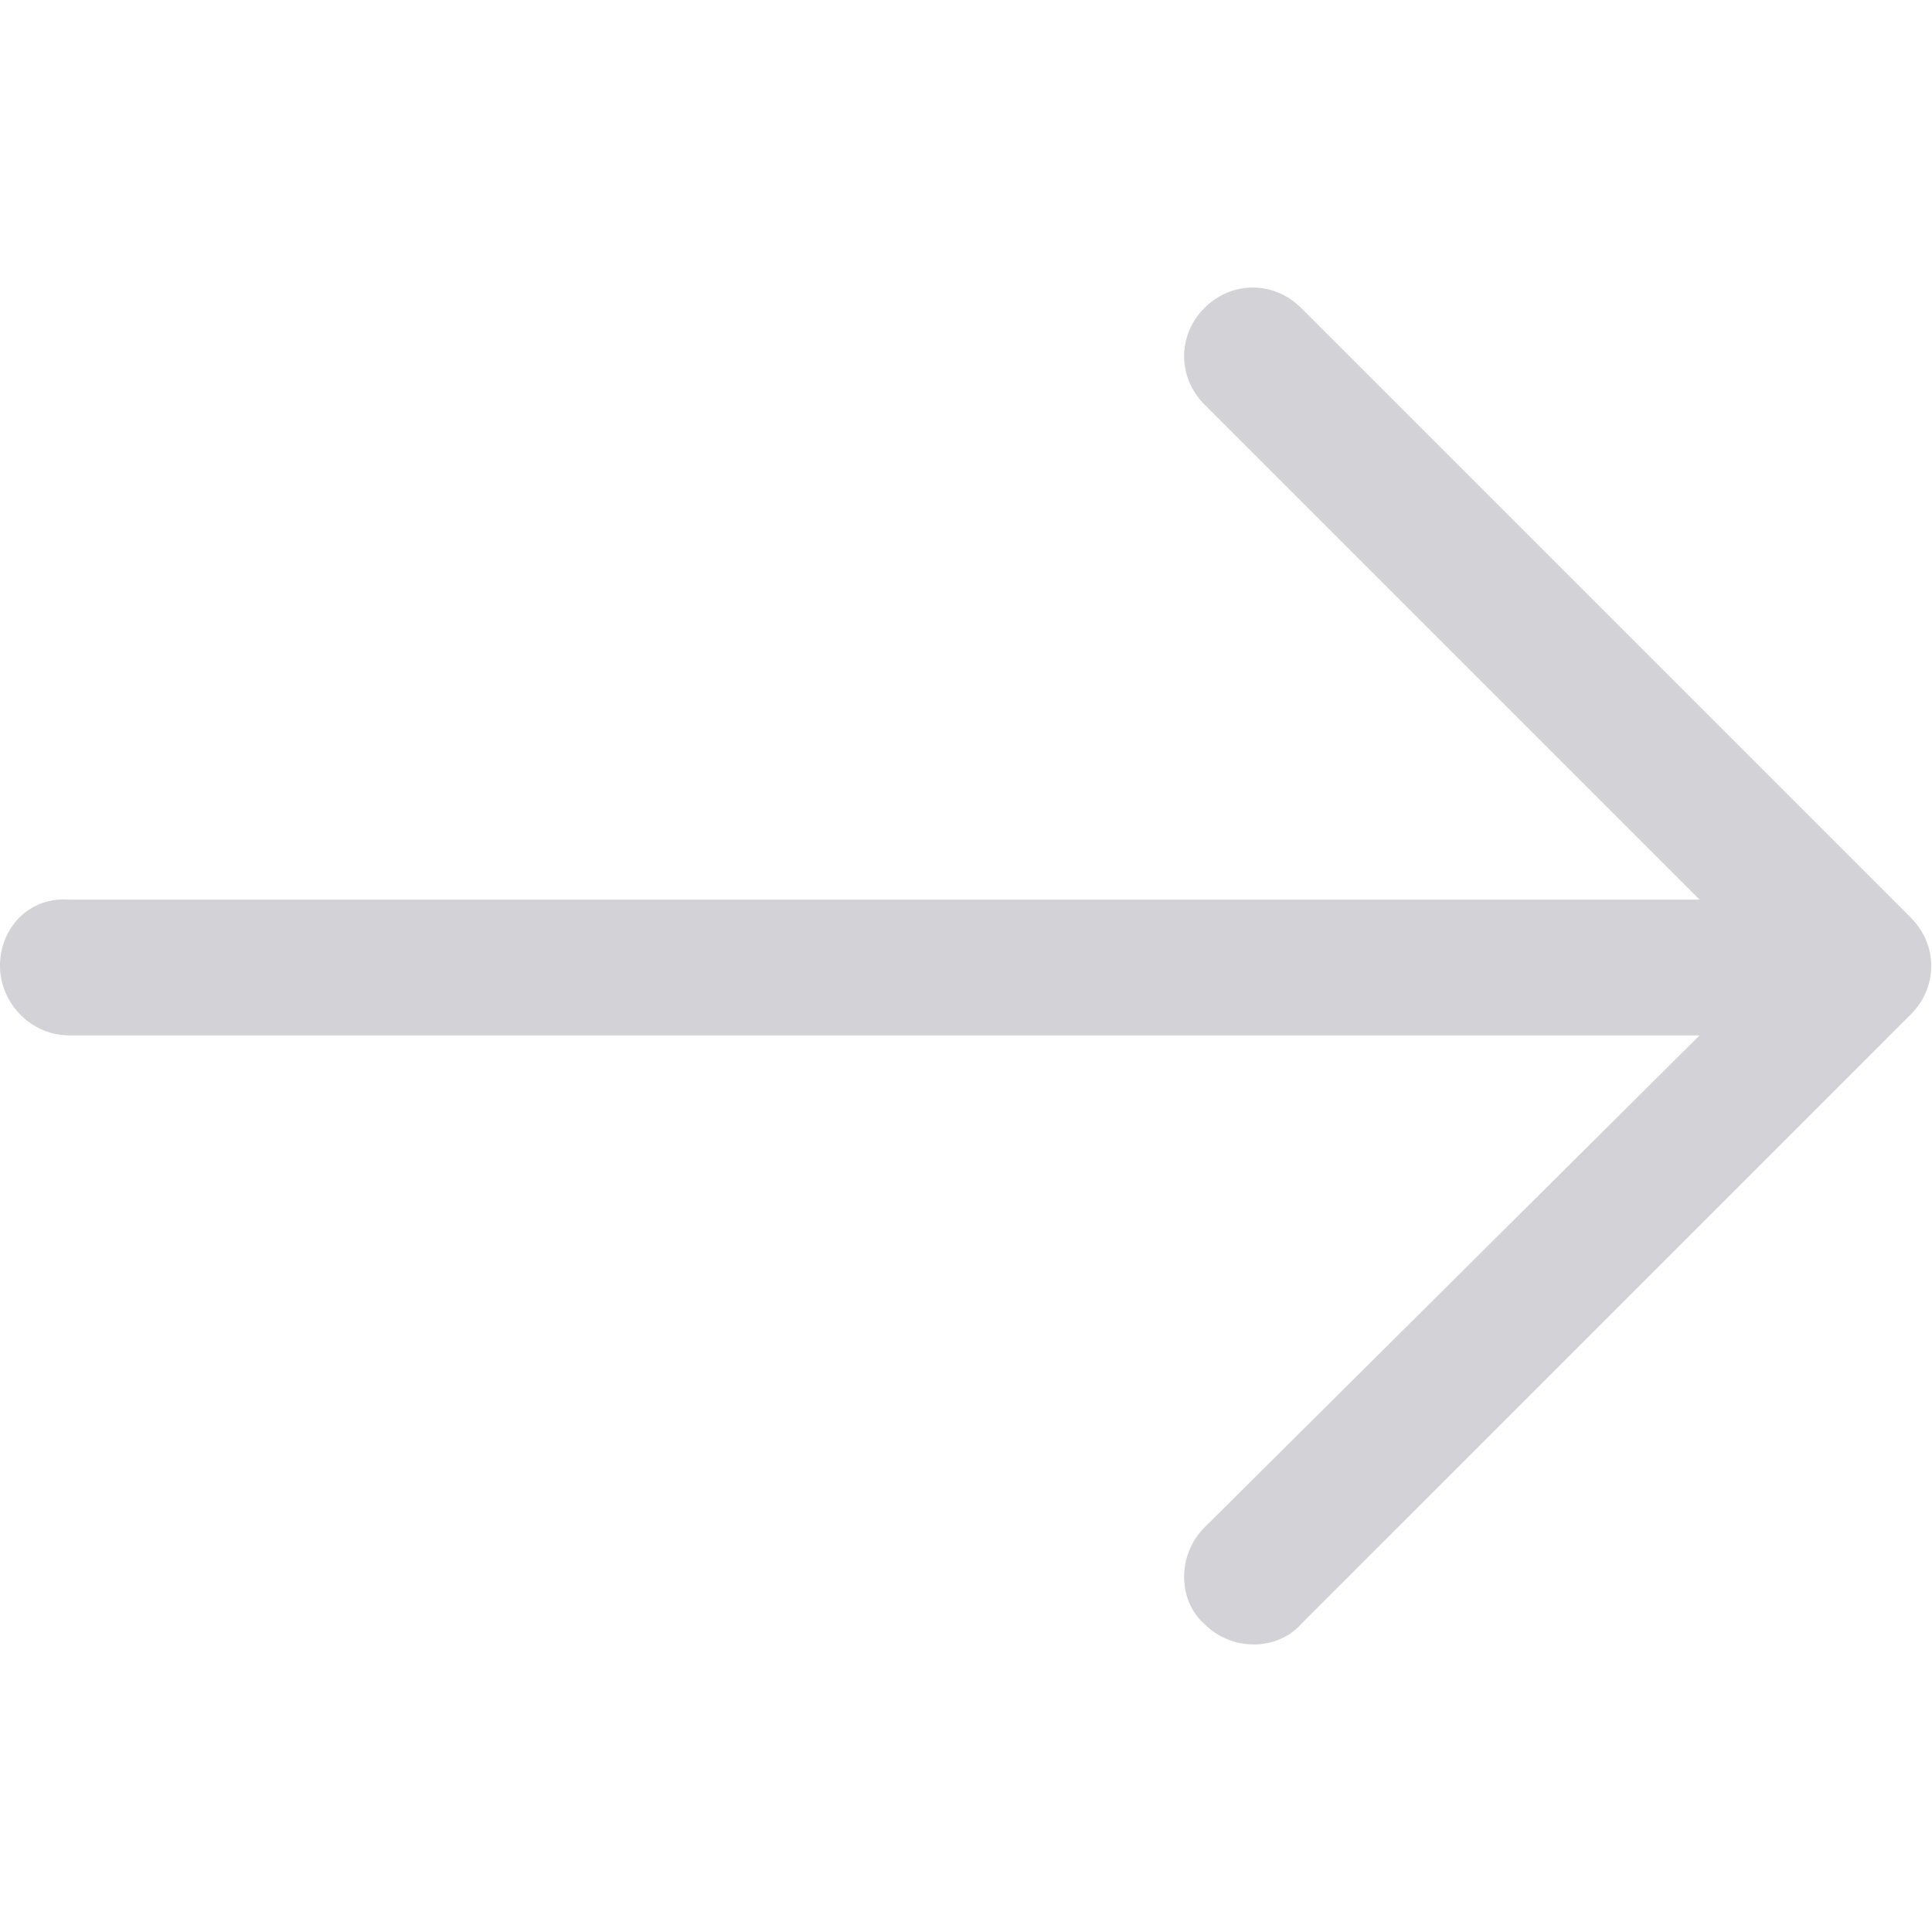 <?xml version="1.0" encoding="utf-8"?>
<!-- Generator: Adobe Illustrator 22.1.0, SVG Export Plug-In . SVG Version: 6.00 Build 0)  -->
<svg version="1.1" id="Layer_1" xmlns="http://www.w3.org/2000/svg" xmlns:xlink="http://www.w3.org/1999/xlink" x="0px" y="0px"
	 viewBox="0 0 64 64" style="enable-background:new 0 0 64 64;" xml:space="preserve">
<style type="text/css">
	.st0{fill:#D3D2D6;}
</style>
<path class="st0" d="M43.1,10.2c-0.9-0.9-2.3-0.9-3.2,0c-0.9,0.9-0.9,2.3,0,3.2l16.4,16.4h-54C1,29.7,0,30.7,0,32
	c0,1.2,1,2.3,2.3,2.3h54L39.9,50.6c-0.9,0.9-0.9,2.4,0,3.2c0.9,0.9,2.4,0.9,3.2,0l20.2-20.2c0.9-0.9,0.9-2.3,0-3.2L43.1,10.2z
	 M43.1,10.2"/>
</svg>
